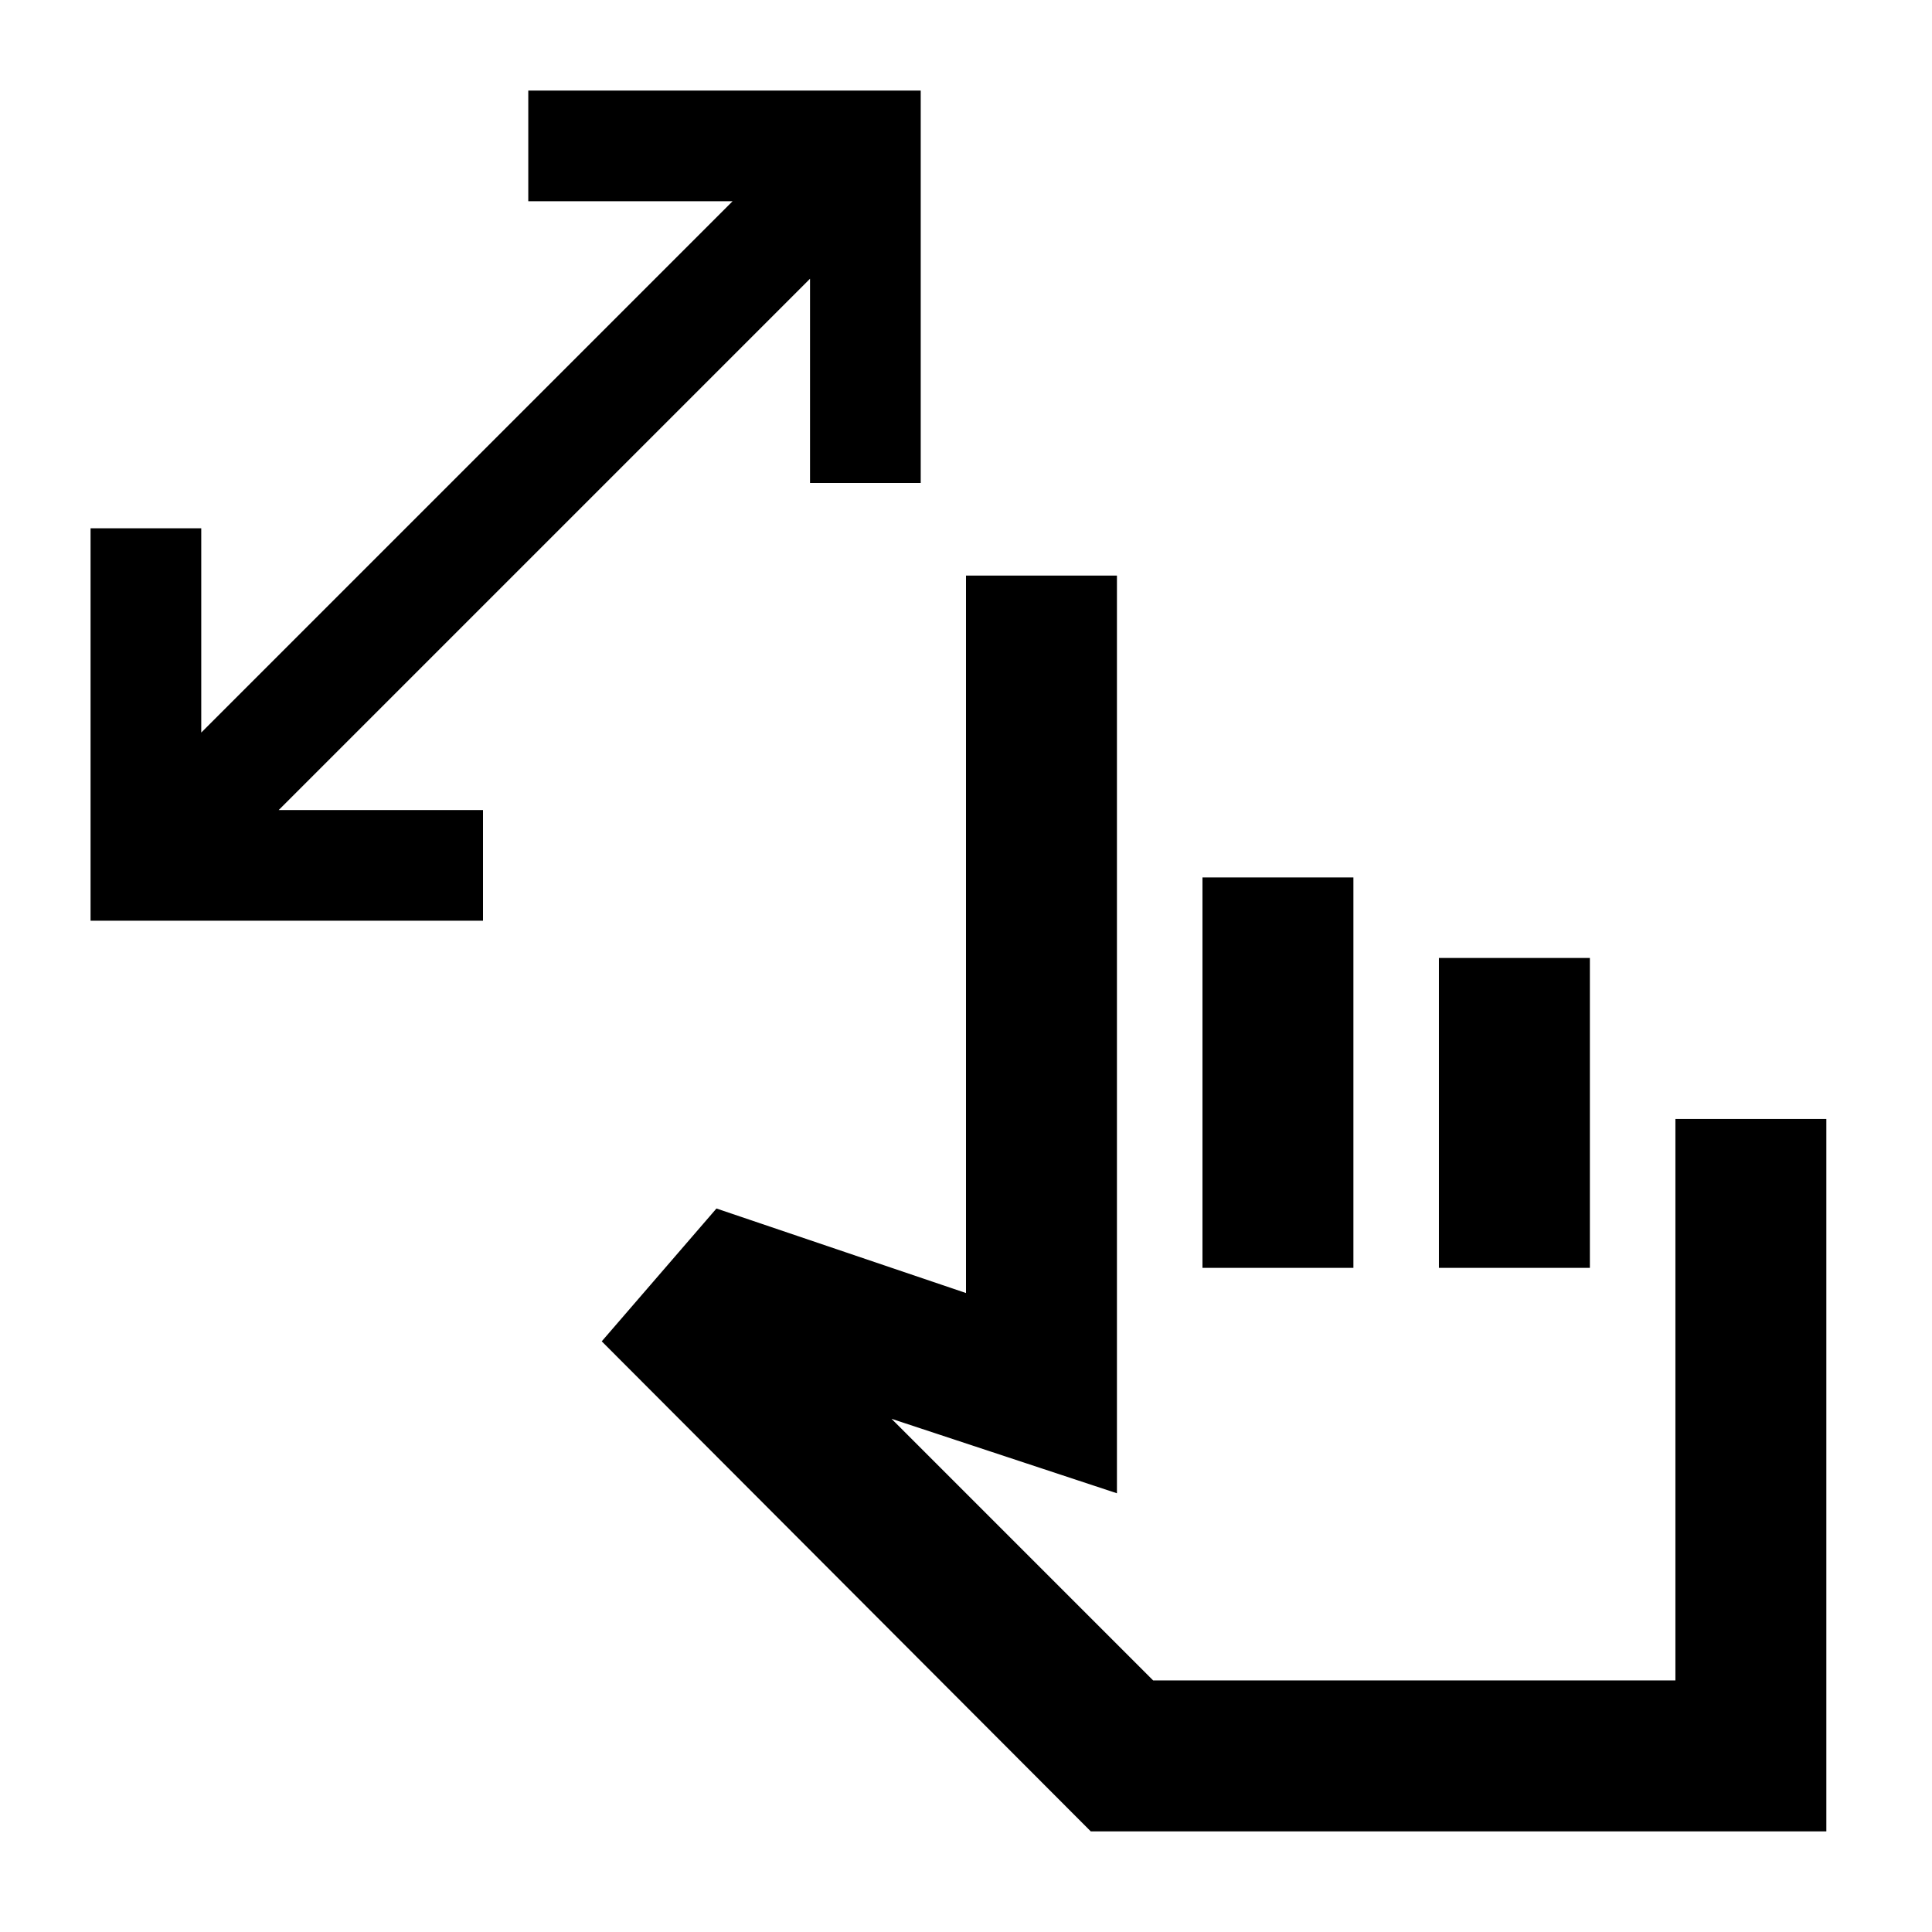 <svg xmlns="http://www.w3.org/2000/svg" height="24" viewBox="0 -960 960 960" width="24"><path d="M402.5-720v-101.5l-264 264H240v55H45v-195h55V-596l264-264H262.5v-55h195v195h-55ZM542-50 299-293.5l57-66 124 42V-674h75v456l-112-37 130 130h259.5v-279h75v354H542Zm55.5-280v-194h75v194h-75Zm117.5 0v-154h75v154h-75Zm-17.5 89Z"/></svg>